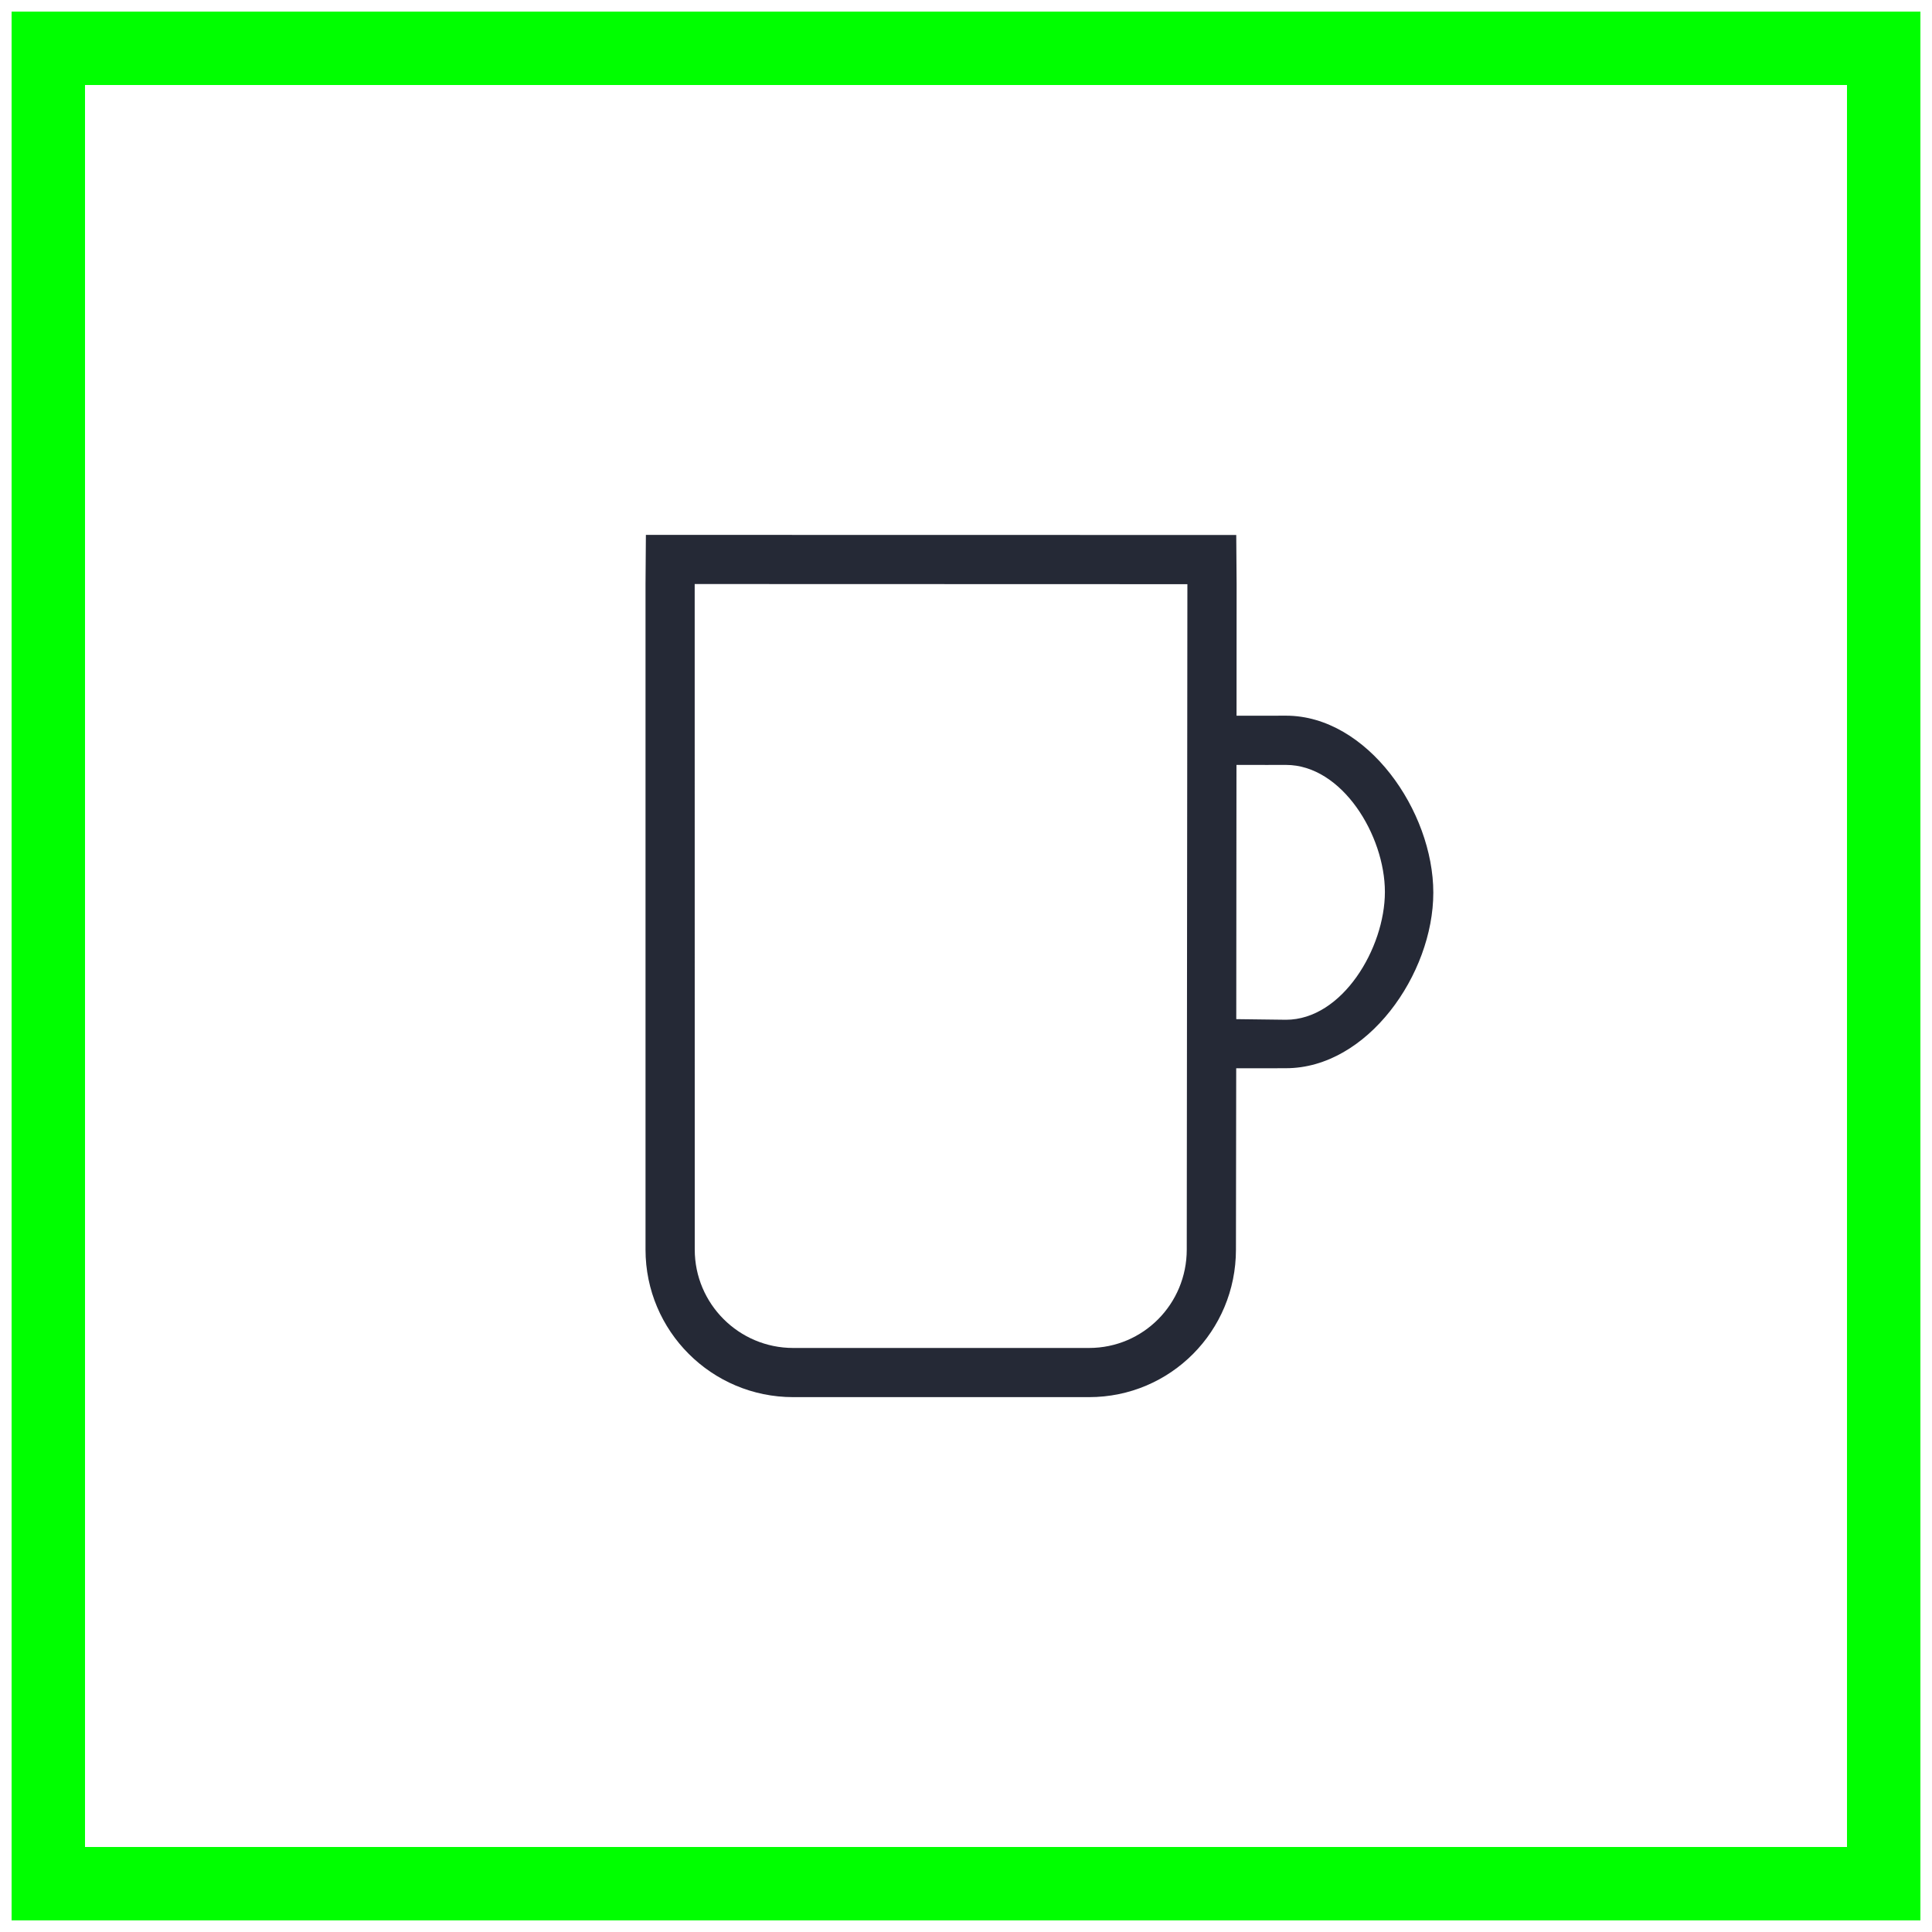 <?xml version="1.0" encoding="iso-8859-1"?>
<!-- Generator: Adobe Illustrator 20.0.0, SVG Export Plug-In . SVG Version: 6.00 Build 0)  -->
<svg version="1.1" id="Calque_1" xmlns="http://www.w3.org/2000/svg" xmlns:xlink="http://www.w3.org/1999/xlink" x="0px" y="0px"
	 viewBox="0 0 200 200" style="enable-background:new 0 0 200 200;" xml:space="preserve">
<g>
	<rect x="5" y="5" style="fill:none;stroke:#00FF00;stroke-width:7.6;stroke-miterlimit:10;" width="190" height="190"/>
	<path style="fill:#252936;" d="M127.978,105.501l0.021-26.317c2.24,0.008,4.509,0,5.124,0c5.823,0,10.241,7.315,10.241,13.146
		s-4.418,13.235-10.241,13.235C132.657,105.565,130.229,105.525,127.978,105.501 M71.92,129.359l-0.006-68.9h0.006l50.998,0.015
		l-0.066,68.885c0,5.616-4.492,10.182-10.114,10.182H82.112C76.491,139.541,71.92,134.975,71.92,129.359 M66.824,60.459v68.9
		c0,8.434,6.846,15.272,15.287,15.272h30.626c8.444,0,15.208-6.838,15.208-15.272l0.027-18.772c2.255,0.008,4.685-0.006,5.151-0.006
		c8.425,0,15.253-9.737,15.253-18.173c0-8.434-6.829-18.322-15.253-18.322c-0.612,0-2.879,0.011-5.117,0.004l0.008-13.617
		l-0.038-5.092l-61.113-0.011L66.824,60.459z"/>
</g>
<g>
</g>
<g>
</g>
<g>
</g>
<g>
</g>
<g>
</g>
<g>
</g>
<g>
</g>
<g>
</g>
<g>
</g>
<g>
</g>
<g>
</g>
<g>
</g>
<g>
</g>
<g>
</g>
<g>
</g>
</svg>
